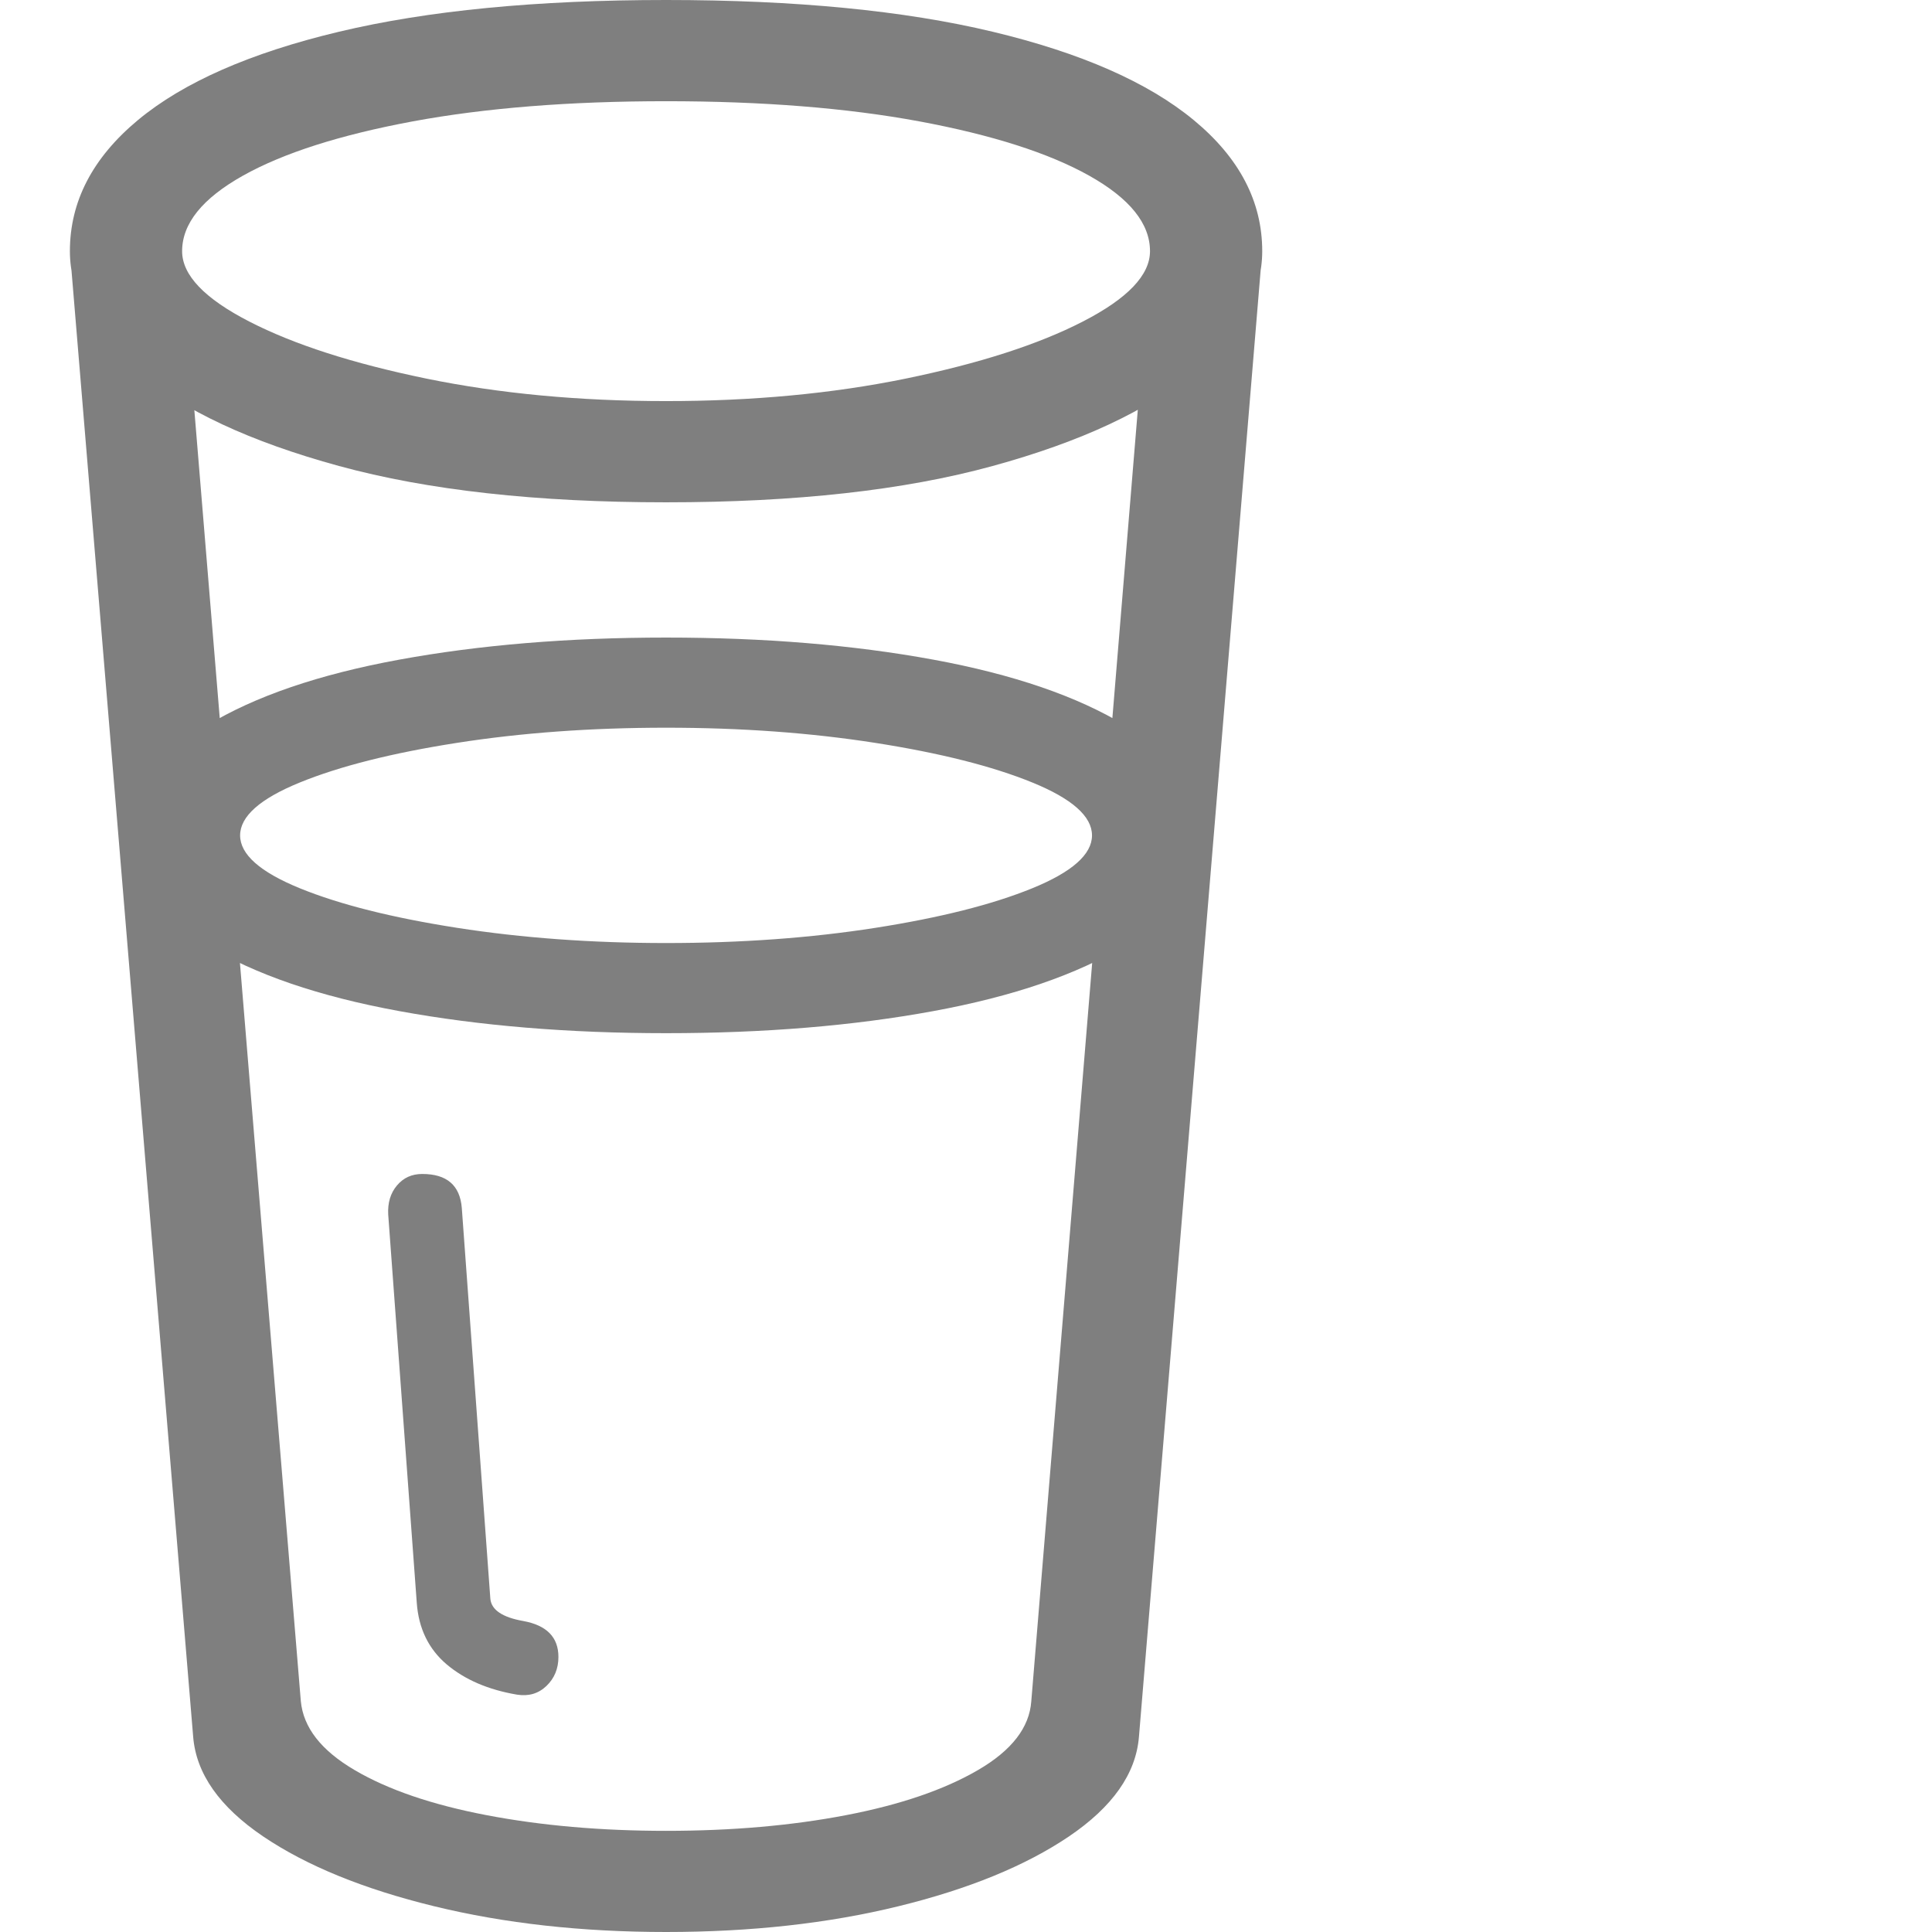 <svg version="1.1" xmlns="http://www.w3.org/2000/svg" style="fill:rgba(0,0,0,1.0)" width="256" height="256" viewBox="0 0 30.438 32.812"><path fill="rgb(127, 127, 127)" d="M10.125 32.812 C8.698 32.812 7.385 32.667 6.188 32.375 C4.99 32.083 4.021 31.688 3.281 31.188 C2.542 30.687 2.146 30.125 2.094 29.5 L0 4.266 L1.891 4.266 L3.922 28.891 C3.964 29.339 4.268 29.729 4.836 30.062 C5.404 30.396 6.151 30.651 7.078 30.828 C8.005 31.005 9.021 31.094 10.125 31.094 C11.24 31.094 12.258 31.005 13.18 30.828 C14.102 30.651 14.849 30.396 15.422 30.062 C15.995 29.729 16.297 29.339 16.328 28.891 L18.359 4.266 L20.25 4.266 L18.156 29.5 C18.104 30.125 17.708 30.687 16.969 31.188 C16.229 31.688 15.263 32.083 14.07 32.375 C12.878 32.667 11.563 32.812 10.125 32.812 Z M7.594 28.781 C7.104 28.698 6.706 28.526 6.398 28.266 C6.091 28.005 5.922 27.656 5.891 27.219 L5.406 20.625 C5.396 20.427 5.445 20.263 5.555 20.133 C5.664 20.003 5.807 19.938 5.984 19.938 C6.401 19.938 6.625 20.13 6.656 20.516 L7.141 27.156 C7.161 27.344 7.349 27.469 7.703 27.531 C8.099 27.604 8.297 27.807 8.297 28.141 C8.297 28.339 8.229 28.503 8.094 28.633 C7.958 28.763 7.792 28.812 7.594 28.781 Z M10.125 17.547 C8.469 17.547 6.958 17.422 5.594 17.172 C4.229 16.922 3.141 16.549 2.328 16.055 C1.516 15.56 1.109 14.938 1.109 14.188 C1.109 13.437 1.516 12.815 2.328 12.32 C3.141 11.826 4.229 11.453 5.594 11.203 C6.958 10.953 8.469 10.828 10.125 10.828 C11.792 10.828 13.305 10.953 14.664 11.203 C16.023 11.453 17.109 11.826 17.922 12.32 C18.734 12.815 19.141 13.437 19.141 14.188 C19.141 14.938 18.734 15.56 17.922 16.055 C17.109 16.549 16.023 16.922 14.664 17.172 C13.305 17.422 11.792 17.547 10.125 17.547 Z M10.125 16.016 C11.396 16.016 12.581 15.93 13.68 15.758 C14.779 15.586 15.667 15.362 16.344 15.086 C17.021 14.81 17.359 14.51 17.359 14.188 C17.359 13.865 17.021 13.565 16.344 13.289 C15.667 13.013 14.779 12.789 13.68 12.617 C12.581 12.445 11.396 12.359 10.125 12.359 C8.854 12.359 7.669 12.445 6.57 12.617 C5.471 12.789 4.583 13.013 3.906 13.289 C3.229 13.565 2.891 13.865 2.891 14.188 C2.891 14.51 3.229 14.81 3.906 15.086 C4.583 15.362 5.474 15.586 6.578 15.758 C7.682 15.93 8.865 16.016 10.125 16.016 Z M10.125 8.531 C7.927 8.531 6.076 8.326 4.57 7.914 C3.065 7.503 1.927 6.971 1.156 6.32 C0.385 5.669 0 4.984 0 4.266 C0 3.422 0.385 2.68 1.156 2.039 C1.927 1.398 3.065 0.898 4.57 0.539 C6.076 0.18 7.927 -0 10.125 -0 C12.323 -0 14.172 0.18 15.672 0.539 C17.172 0.898 18.31 1.398 19.086 2.039 C19.862 2.68 20.25 3.422 20.25 4.266 C20.25 4.984 19.862 5.669 19.086 6.32 C18.31 6.971 17.172 7.503 15.672 7.914 C14.172 8.326 12.323 8.531 10.125 8.531 Z M10.125 6.812 C11.594 6.812 12.951 6.685 14.195 6.43 C15.44 6.174 16.443 5.852 17.203 5.461 C17.964 5.07 18.344 4.672 18.344 4.266 C18.344 3.797 18 3.37 17.312 2.984 C16.625 2.599 15.664 2.292 14.43 2.062 C13.195 1.833 11.76 1.719 10.125 1.719 C8.49 1.719 7.055 1.833 5.82 2.062 C4.586 2.292 3.625 2.599 2.938 2.984 C2.25 3.37 1.906 3.797 1.906 4.266 C1.906 4.672 2.286 5.07 3.047 5.461 C3.807 5.852 4.81 6.174 6.055 6.43 C7.299 6.685 8.656 6.812 10.125 6.812 Z M30.438 27.344" /></svg>